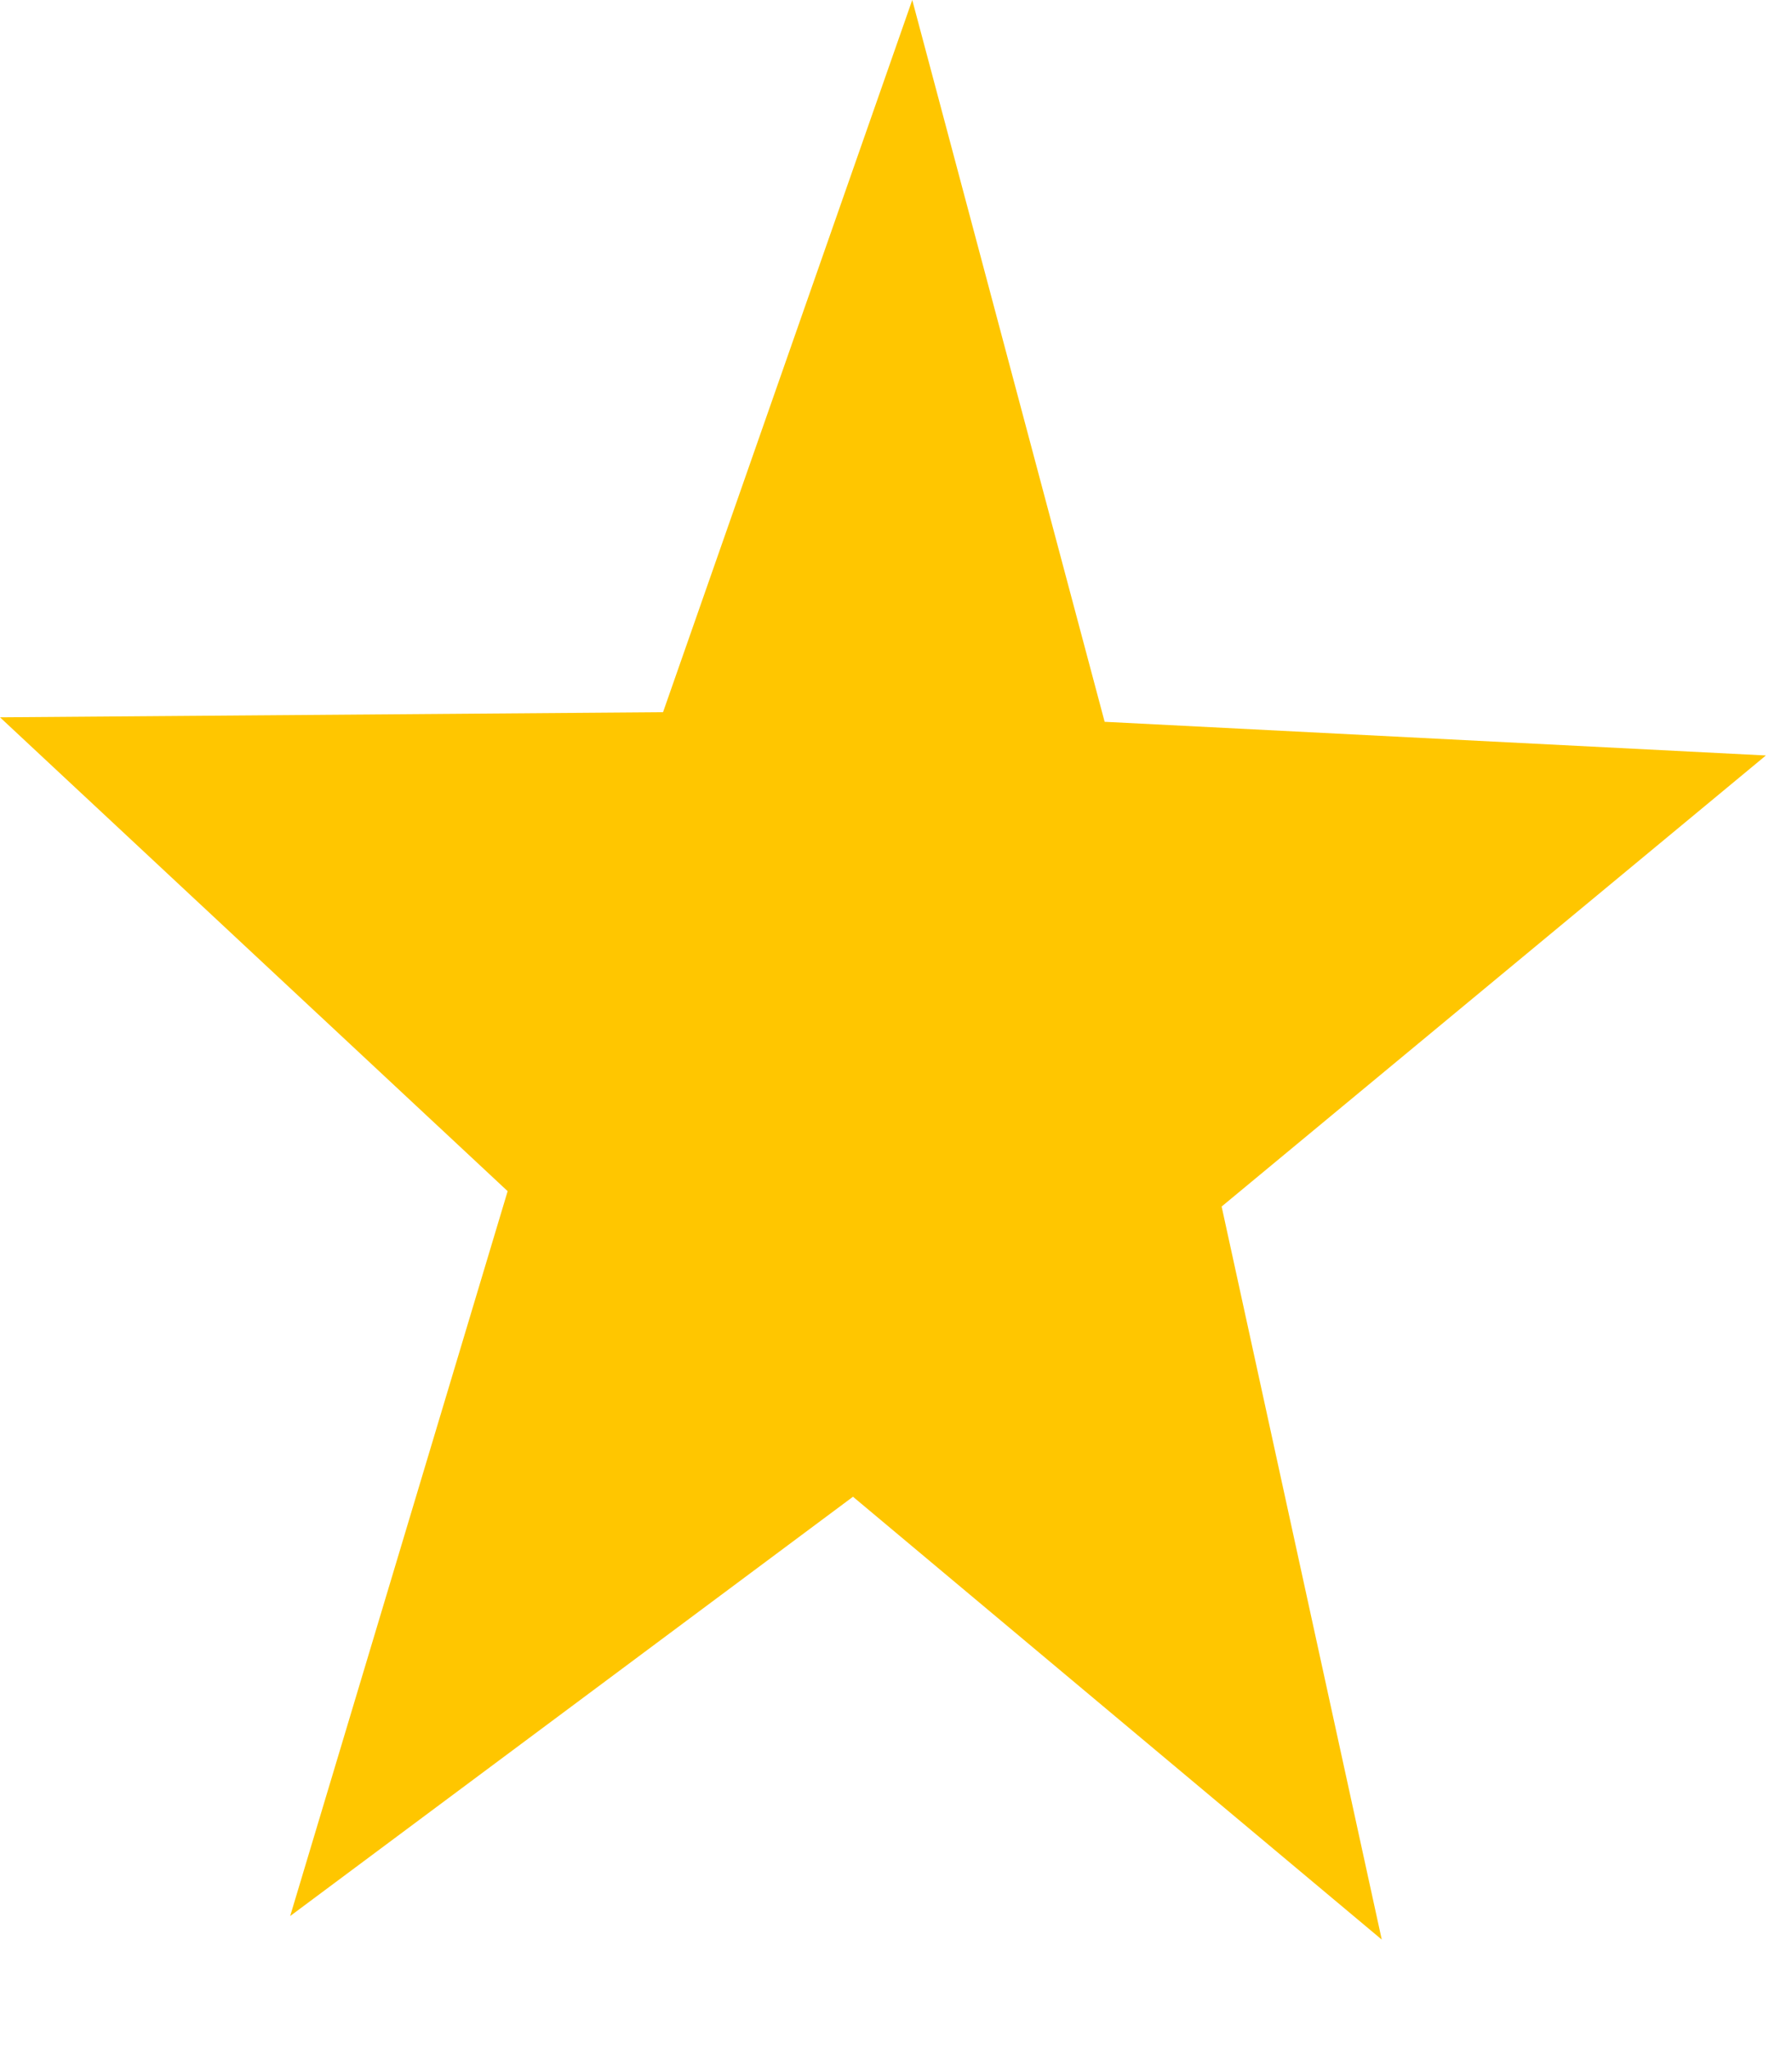 <svg width="14" height="16" viewBox="0 0 14 16" fill="none" xmlns="http://www.w3.org/2000/svg">
<path d="M13.796 5.899L9.544 9.421L10.795 15.145L6.664 11.687L2.267 14.961L3.966 9.301L0 5.601L5.18 5.561L7.127 0L8.63 5.636L13.796 5.899Z" fill="#FFC600"/>
</svg>
